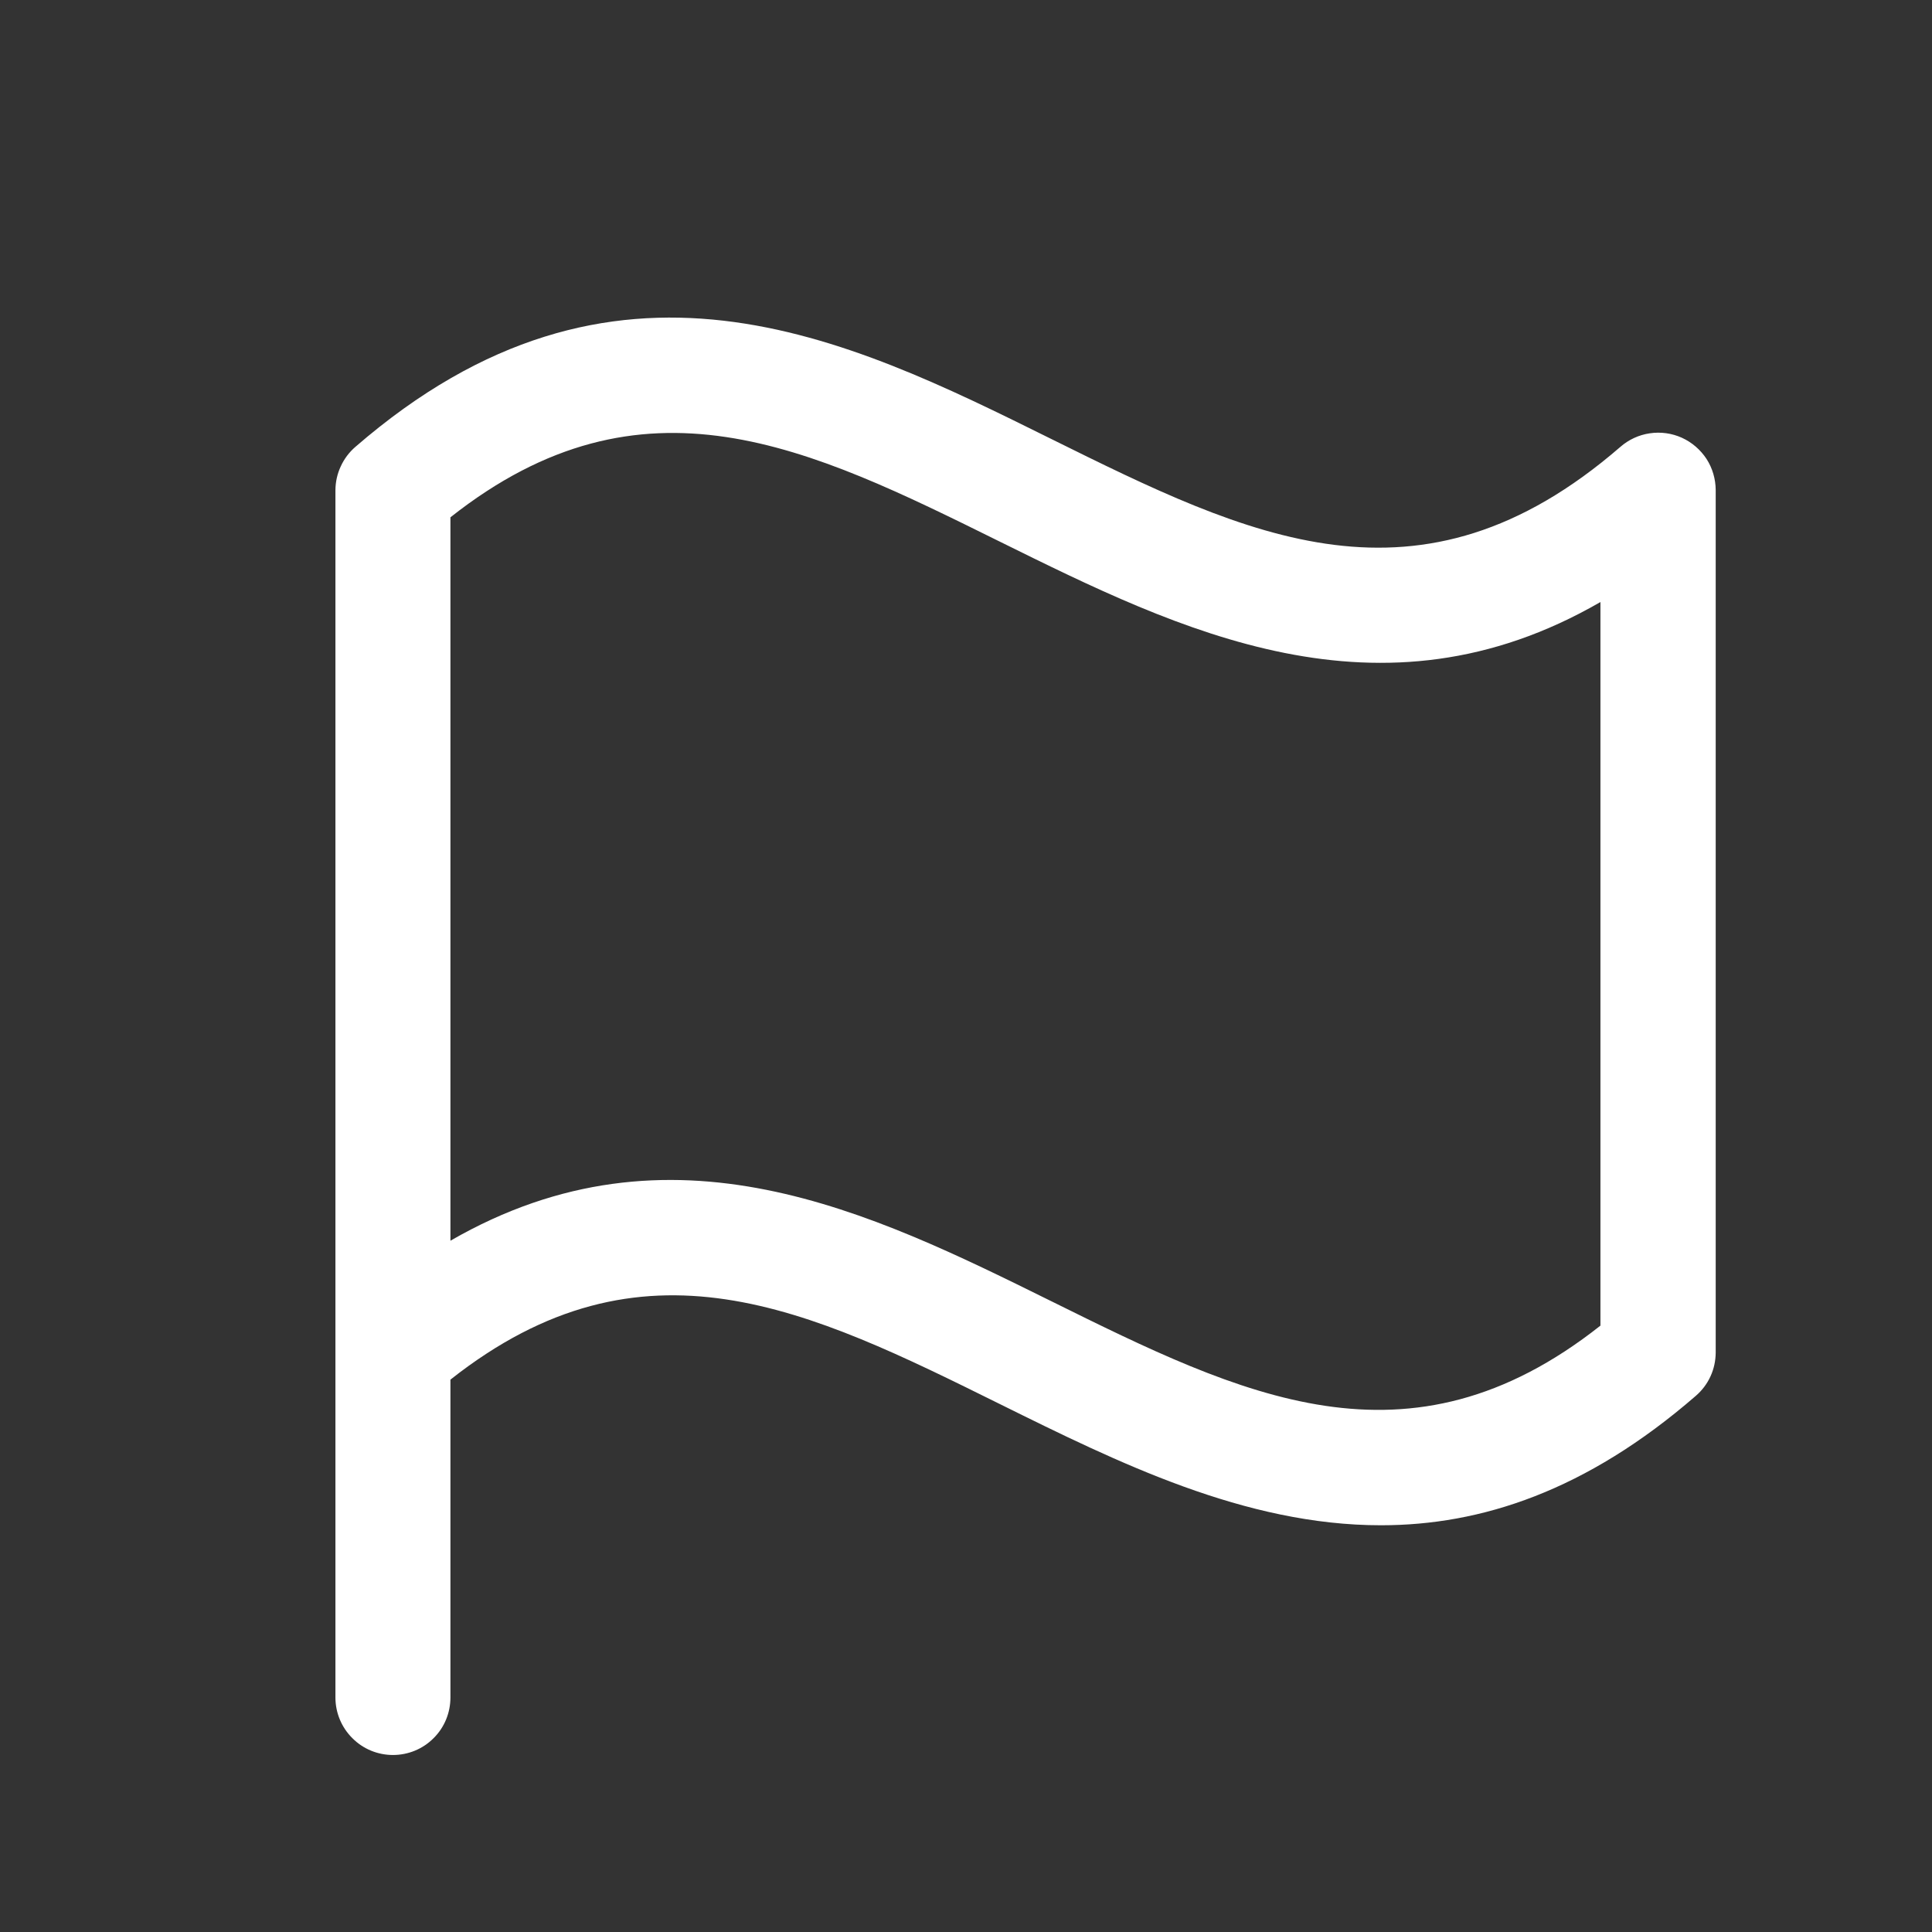 <svg width="21" height="21" viewBox="0 0 21 21" fill="none" xmlns="http://www.w3.org/2000/svg">
<rect x="0" y="0" width="21" height="21" fill="#333333" stroke="none"/>
<path d="M3.862 4.858C3.795 4.916 3.741 4.988 3.704 5.069C3.666 5.15 3.647 5.237 3.646 5.326V18.451C3.646 18.617 3.712 18.776 3.83 18.893C3.947 19.011 4.106 19.076 4.271 19.076C4.437 19.076 4.596 19.011 4.713 18.893C4.831 18.776 4.896 18.617 4.896 18.451V14.996C6.989 13.343 8.793 14.234 10.869 15.262C12.15 15.896 13.53 16.579 15.01 16.579C16.098 16.579 17.239 16.208 18.433 15.172C18.5 15.114 18.555 15.042 18.592 14.961C18.629 14.881 18.648 14.793 18.649 14.704V5.326C18.648 5.206 18.614 5.089 18.549 4.988C18.483 4.888 18.391 4.808 18.281 4.758C18.172 4.709 18.051 4.692 17.932 4.71C17.814 4.727 17.702 4.779 17.612 4.858C15.425 6.751 13.572 5.833 11.424 4.77C9.199 3.667 6.676 2.419 3.862 4.858ZM17.396 14.409C15.303 16.062 13.5 15.169 11.424 14.142C9.471 13.177 7.298 12.101 4.896 13.486V5.623C6.989 3.969 8.793 4.861 10.869 5.888C12.822 6.853 14.996 7.93 17.396 6.544V14.409Z" fill="white"/>
</svg>
